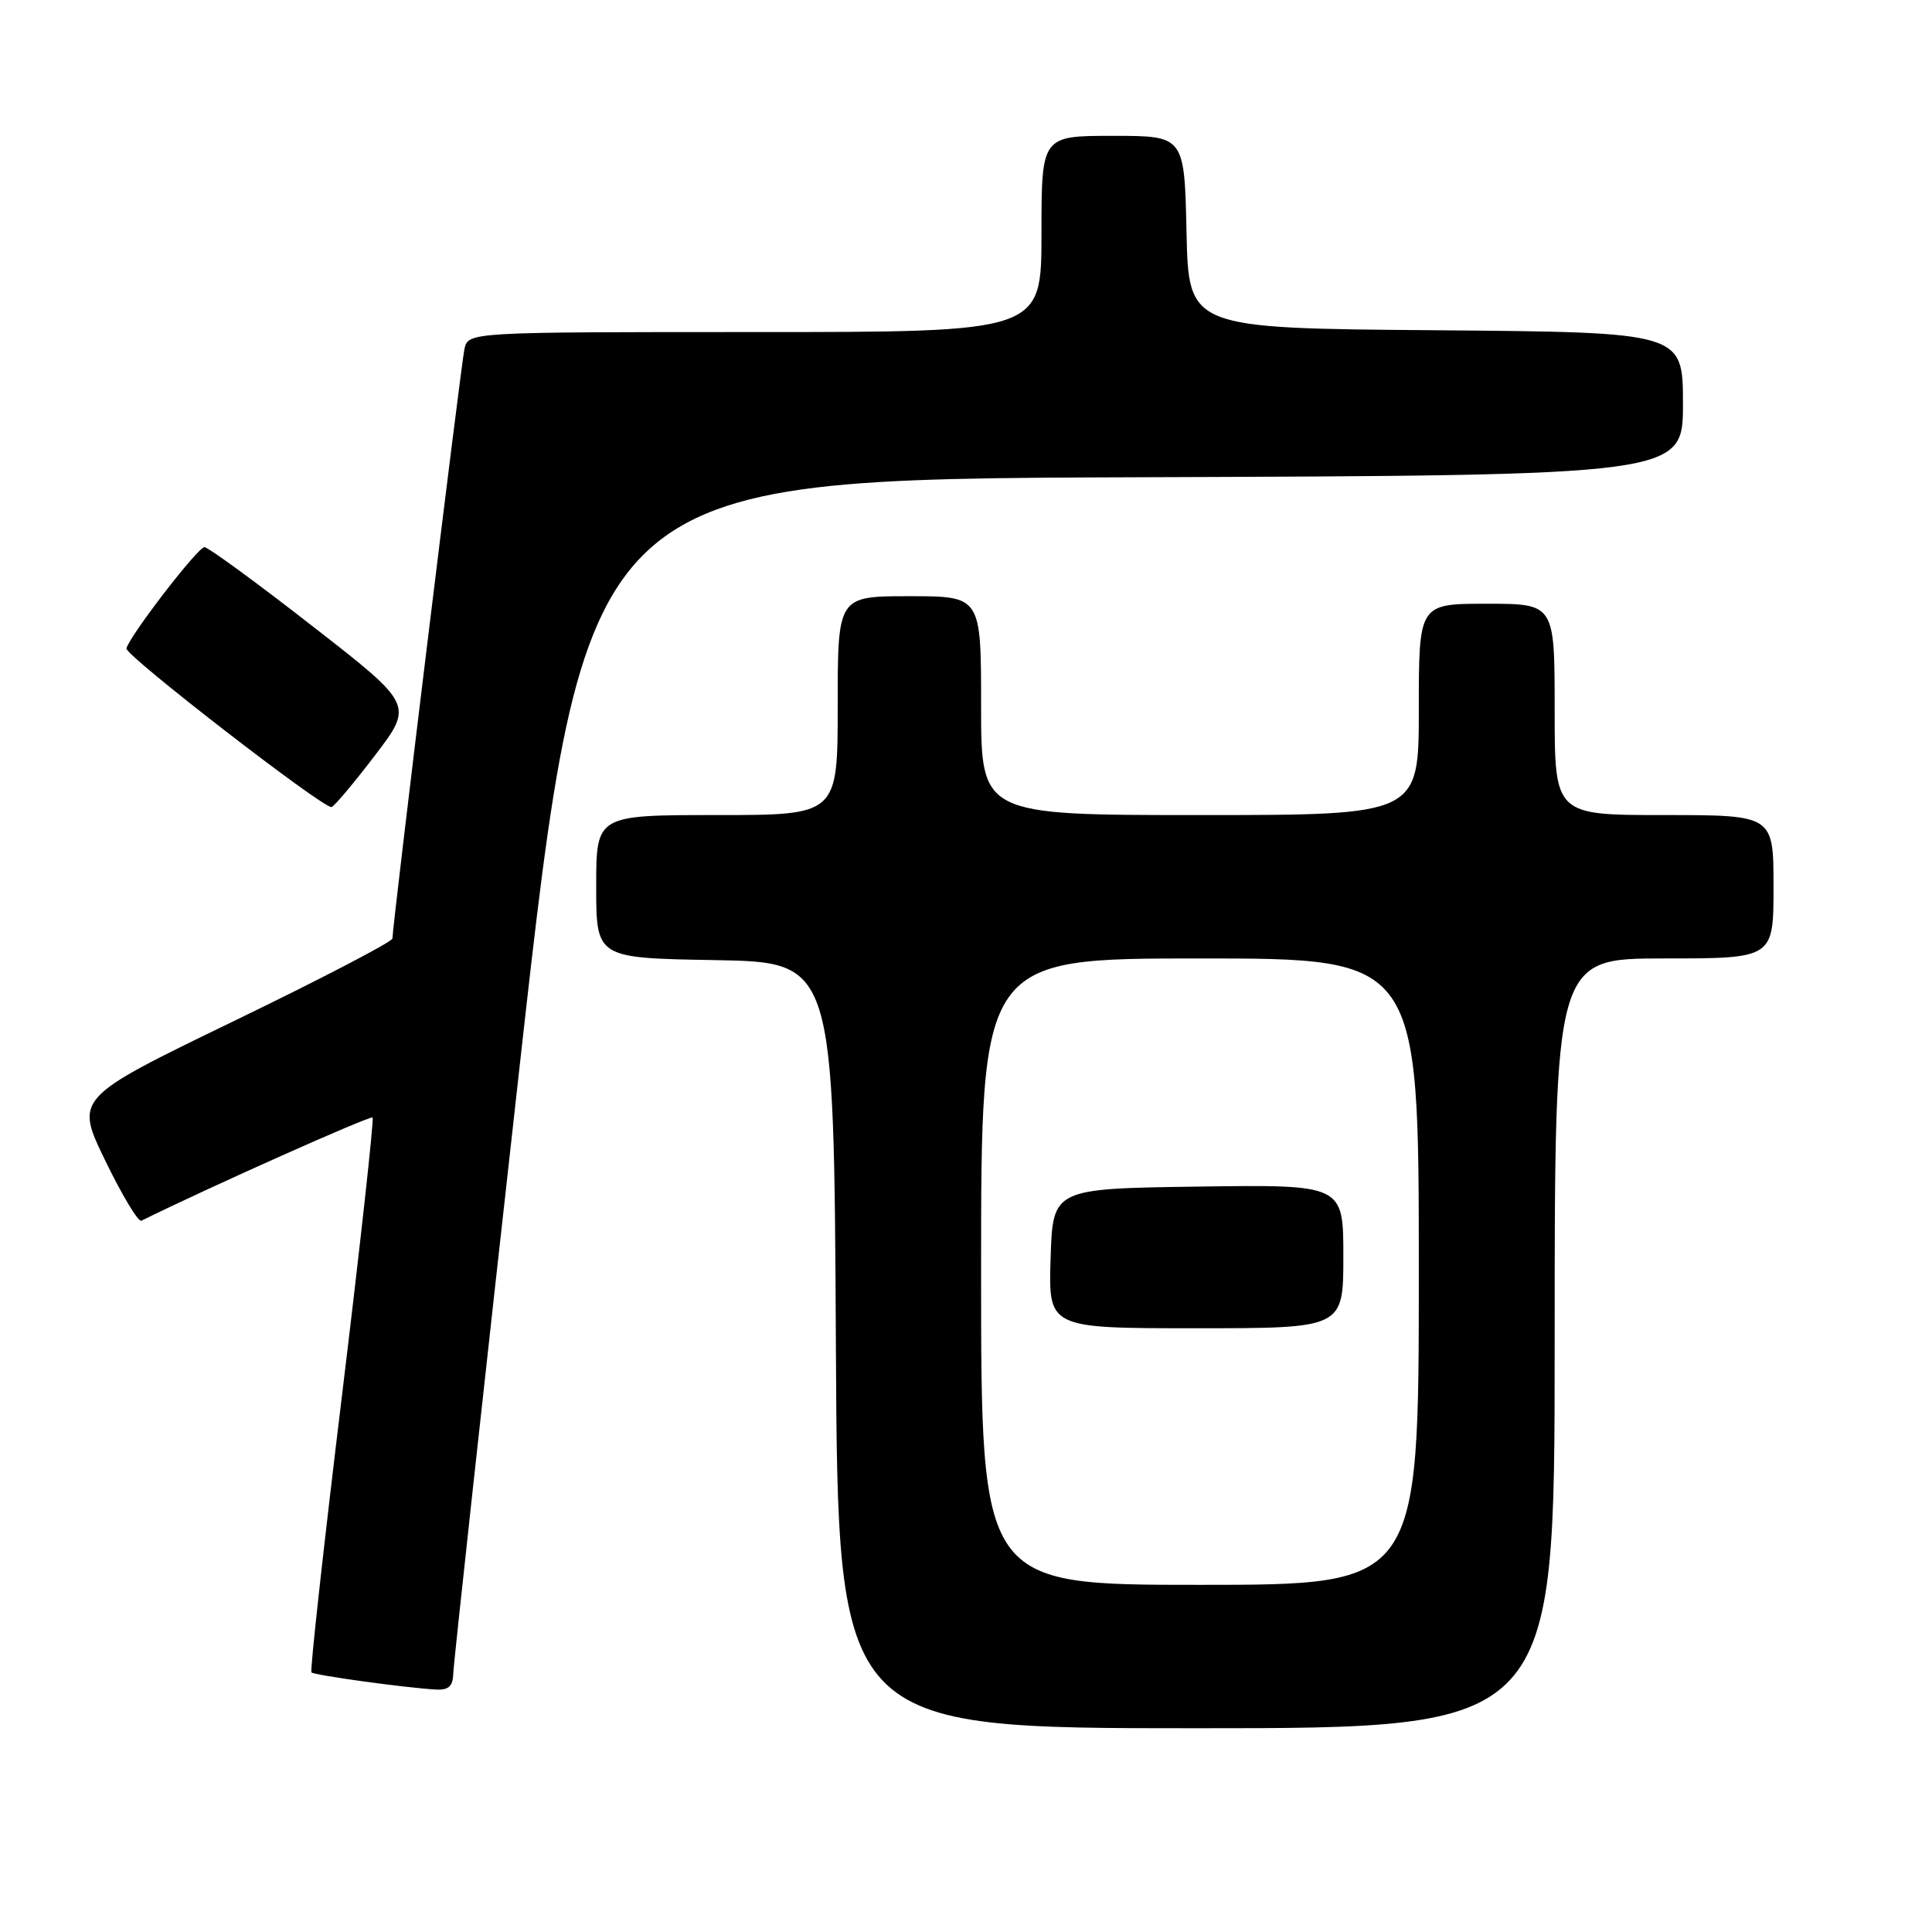<?xml version="1.0" encoding="UTF-8" standalone="no"?>
<!DOCTYPE svg PUBLIC "-//W3C//DTD SVG 1.1//EN" "http://www.w3.org/Graphics/SVG/1.1/DTD/svg11.dtd" >
<svg xmlns="http://www.w3.org/2000/svg" xmlns:xlink="http://www.w3.org/1999/xlink" version="1.1" viewBox="0 0 256 256">
 <g >
 <path fill="currentColor"
d=" M 206.00 178.00 C 206.00 127.00 206.00 127.00 220.50 127.00 C 235.00 127.00 235.00 127.00 235.00 117.50 C 235.00 108.00 235.00 108.00 220.50 108.00 C 206.00 108.00 206.00 108.00 206.00 94.00 C 206.00 80.00 206.00 80.00 197.00 80.00 C 188.00 80.00 188.00 80.00 188.00 94.00 C 188.00 108.00 188.00 108.00 159.00 108.00 C 130.00 108.00 130.00 108.00 130.00 93.50 C 130.00 79.00 130.00 79.00 120.50 79.00 C 111.00 79.00 111.00 79.00 111.00 93.50 C 111.00 108.00 111.00 108.00 95.00 108.00 C 79.00 108.00 79.00 108.00 79.00 117.47 C 79.00 126.95 79.00 126.95 94.75 127.22 C 110.50 127.50 110.50 127.50 110.76 178.25 C 111.02 229.00 111.02 229.00 158.51 229.00 C 206.00 229.00 206.00 229.00 206.00 178.00 Z  M 60.06 221.75 C 60.09 220.51 64.03 184.40 68.83 141.50 C 77.55 63.50 77.55 63.50 150.27 63.24 C 223.00 62.99 223.00 62.99 223.00 53.51 C 223.00 44.03 223.00 44.03 190.25 43.76 C 157.50 43.50 157.50 43.50 157.22 30.75 C 156.94 18.00 156.94 18.00 147.47 18.00 C 138.00 18.00 138.00 18.00 138.00 31.00 C 138.00 44.00 138.00 44.00 100.02 44.00 C 62.04 44.00 62.04 44.00 61.54 46.25 C 61.08 48.34 52.00 122.67 52.00 124.36 C 52.00 124.78 42.53 129.71 30.96 135.31 C 9.92 145.50 9.92 145.50 13.96 153.81 C 16.17 158.38 18.33 161.96 18.74 161.75 C 27.59 157.37 49.09 147.77 49.37 148.08 C 49.57 148.31 47.75 164.86 45.32 184.87 C 42.89 204.87 41.06 221.40 41.27 221.60 C 41.65 221.98 53.74 223.65 57.75 223.87 C 59.44 223.97 60.01 223.44 60.06 221.75 Z  M 49.65 100.14 C 54.80 93.39 54.80 93.39 41.38 82.95 C 34.01 77.20 27.57 72.50 27.09 72.50 C 26.22 72.50 17.23 84.16 16.75 85.92 C 16.51 86.79 42.71 107.06 43.92 106.94 C 44.24 106.91 46.82 103.85 49.65 100.14 Z  M 130.00 168.50 C 130.00 127.00 130.00 127.00 159.00 127.00 C 188.00 127.00 188.00 127.00 188.00 168.50 C 188.00 210.00 188.00 210.00 159.00 210.00 C 130.00 210.00 130.00 210.00 130.00 168.50 Z  M 178.00 166.48 C 178.00 156.96 178.00 156.96 158.75 157.23 C 139.50 157.50 139.50 157.50 139.21 166.75 C 138.92 176.00 138.92 176.00 158.46 176.00 C 178.00 176.00 178.00 176.00 178.00 166.48 Z "/>
</g>
</svg>
